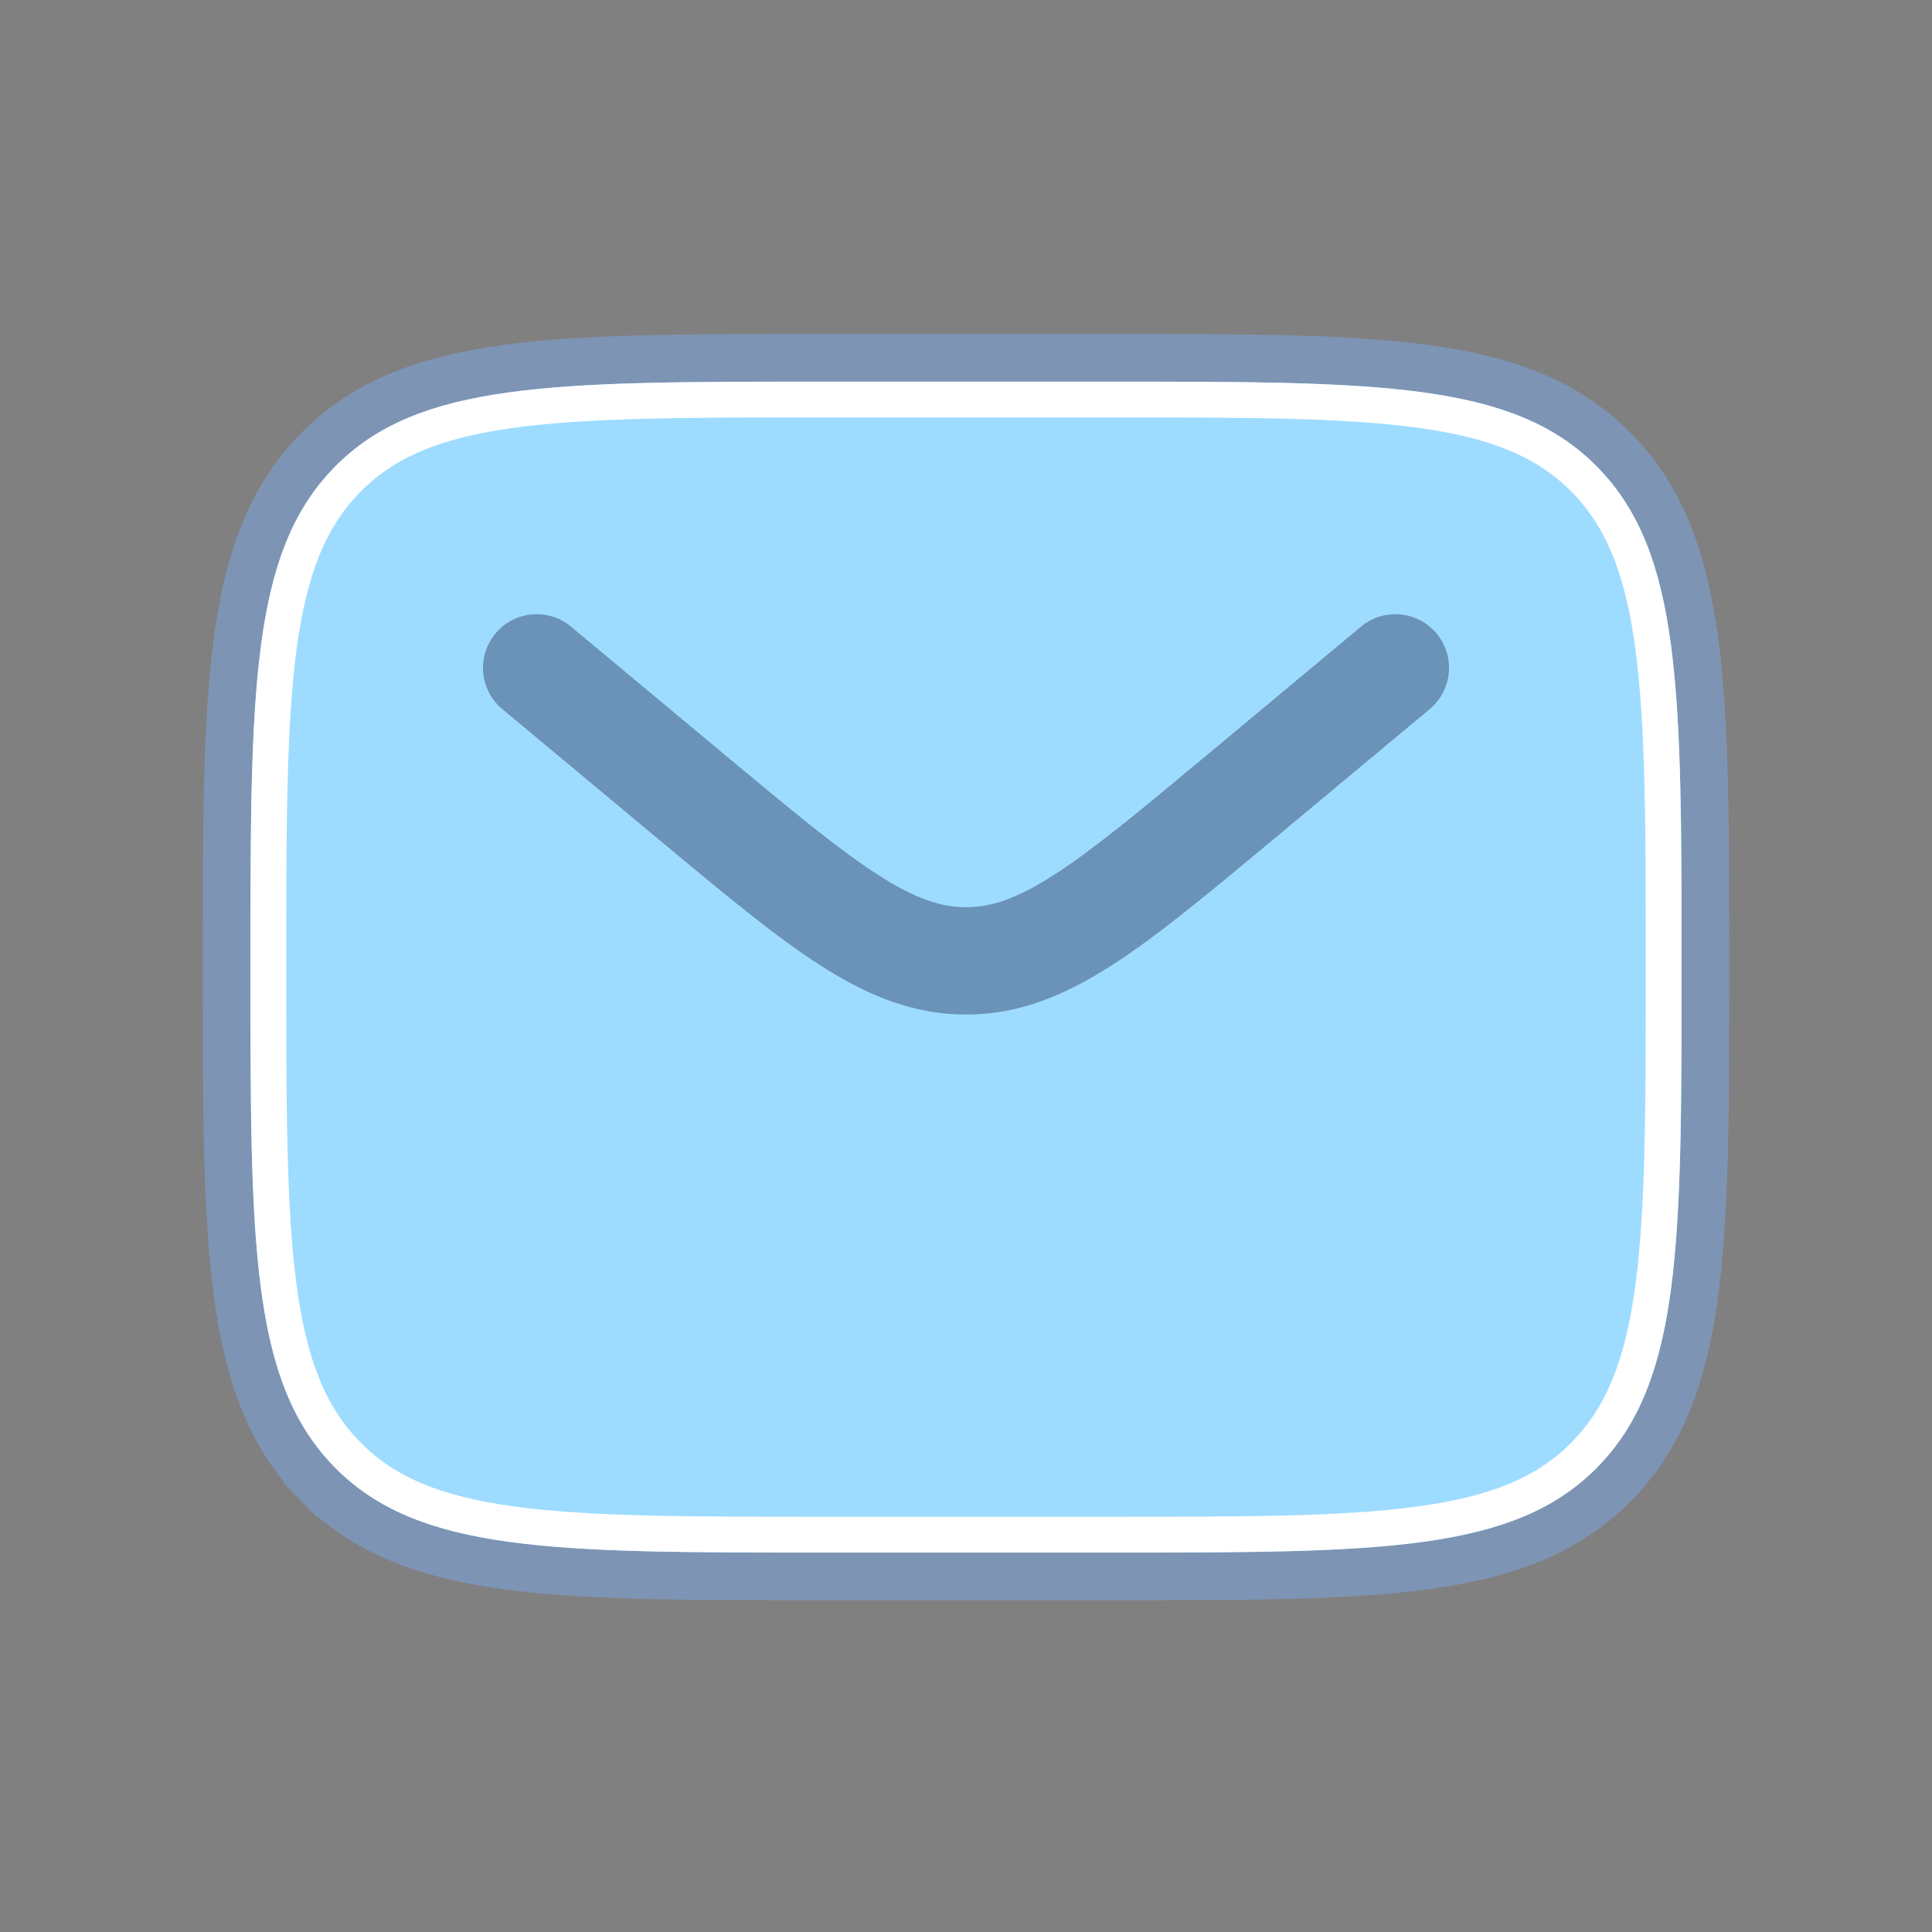 <svg width="162" height="162" viewBox="0 0 162 162" fill="none" xmlns="http://www.w3.org/2000/svg">
<rect x="0" y="0" width="162" height="162" fill="#808080" stroke="none"/>
<path d="M93 30.002H69H68.839C57.661 30.002 49.064 30.002 42.393 30.919C35.627 31.849 30.546 33.757 26.599 37.793C22.659 41.823 20.802 47.001 19.896 53.899C19 60.713 19 69.498 19 80.938V81.093V81.248C19 92.688 19 101.472 19.896 108.287C20.802 115.184 22.659 120.363 26.599 124.393L28.029 122.995L26.599 124.393C30.546 128.429 35.627 130.336 42.393 131.266C49.064 132.184 57.661 132.184 68.839 132.184H69H93H93.161C104.338 132.184 112.936 132.184 119.607 131.266C126.373 130.336 131.454 128.429 135.401 124.393C139.341 120.363 141.197 115.184 142.104 108.287C143 101.472 143 92.688 143 81.248V81.093V80.938C143 69.498 143 60.713 142.104 53.899C141.197 47.001 139.341 41.823 135.401 37.793C131.454 33.757 126.373 31.849 119.607 30.919C112.936 30.002 104.338 30.002 93.161 30.002H93Z" fill="#9EDCFF" stroke="#7E94B5" stroke-width="4" stroke-linecap="round"/>
<path d="M69 33.502H93C104.357 33.502 112.721 33.505 119.13 34.387C125.493 35.261 129.707 36.976 132.898 40.24C136.094 43.508 137.777 47.831 138.634 54.355C139.497 60.919 139.5 69.481 139.5 81.093C139.5 92.705 139.497 101.267 138.634 107.83C137.777 114.354 136.094 118.678 132.898 121.946C129.707 125.209 125.493 126.924 119.13 127.799C112.721 128.68 104.357 128.684 93 128.684H69C57.643 128.684 49.279 128.68 42.87 127.799C36.507 126.924 32.293 125.209 29.102 121.946C25.906 118.678 24.224 114.354 23.366 107.83C22.503 101.267 22.5 92.705 22.5 81.093C22.5 69.481 22.503 60.919 23.366 54.355C24.224 47.831 25.906 43.508 29.102 40.24C32.293 36.976 36.507 35.261 42.87 34.387C49.279 33.505 57.643 33.502 69 33.502Z" fill="#9EDCFF" stroke="white" stroke-width="3" stroke-linecap="round"/>
<path opacity="0.4" d="M119.882 59.459C121.791 57.868 122.049 55.031 120.458 53.121C118.867 51.212 116.03 50.954 114.12 52.545L101.167 63.34C95.569 68.004 91.683 71.233 88.402 73.343C85.225 75.386 83.072 76.071 81.001 76.071C78.931 76.071 76.777 75.386 73.601 73.343C70.32 71.233 66.433 68.004 60.835 63.34L47.882 52.545C45.973 50.954 43.135 51.212 41.544 53.121C39.953 55.031 40.211 57.868 42.12 59.459L55.299 70.442C60.617 74.874 64.928 78.466 68.732 80.912C72.695 83.461 76.555 85.071 81.001 85.071C85.448 85.071 89.307 83.461 93.27 80.912C97.074 78.466 101.385 74.873 106.703 70.442L119.882 59.459Z" fill="#1C274C"/>
</svg>
